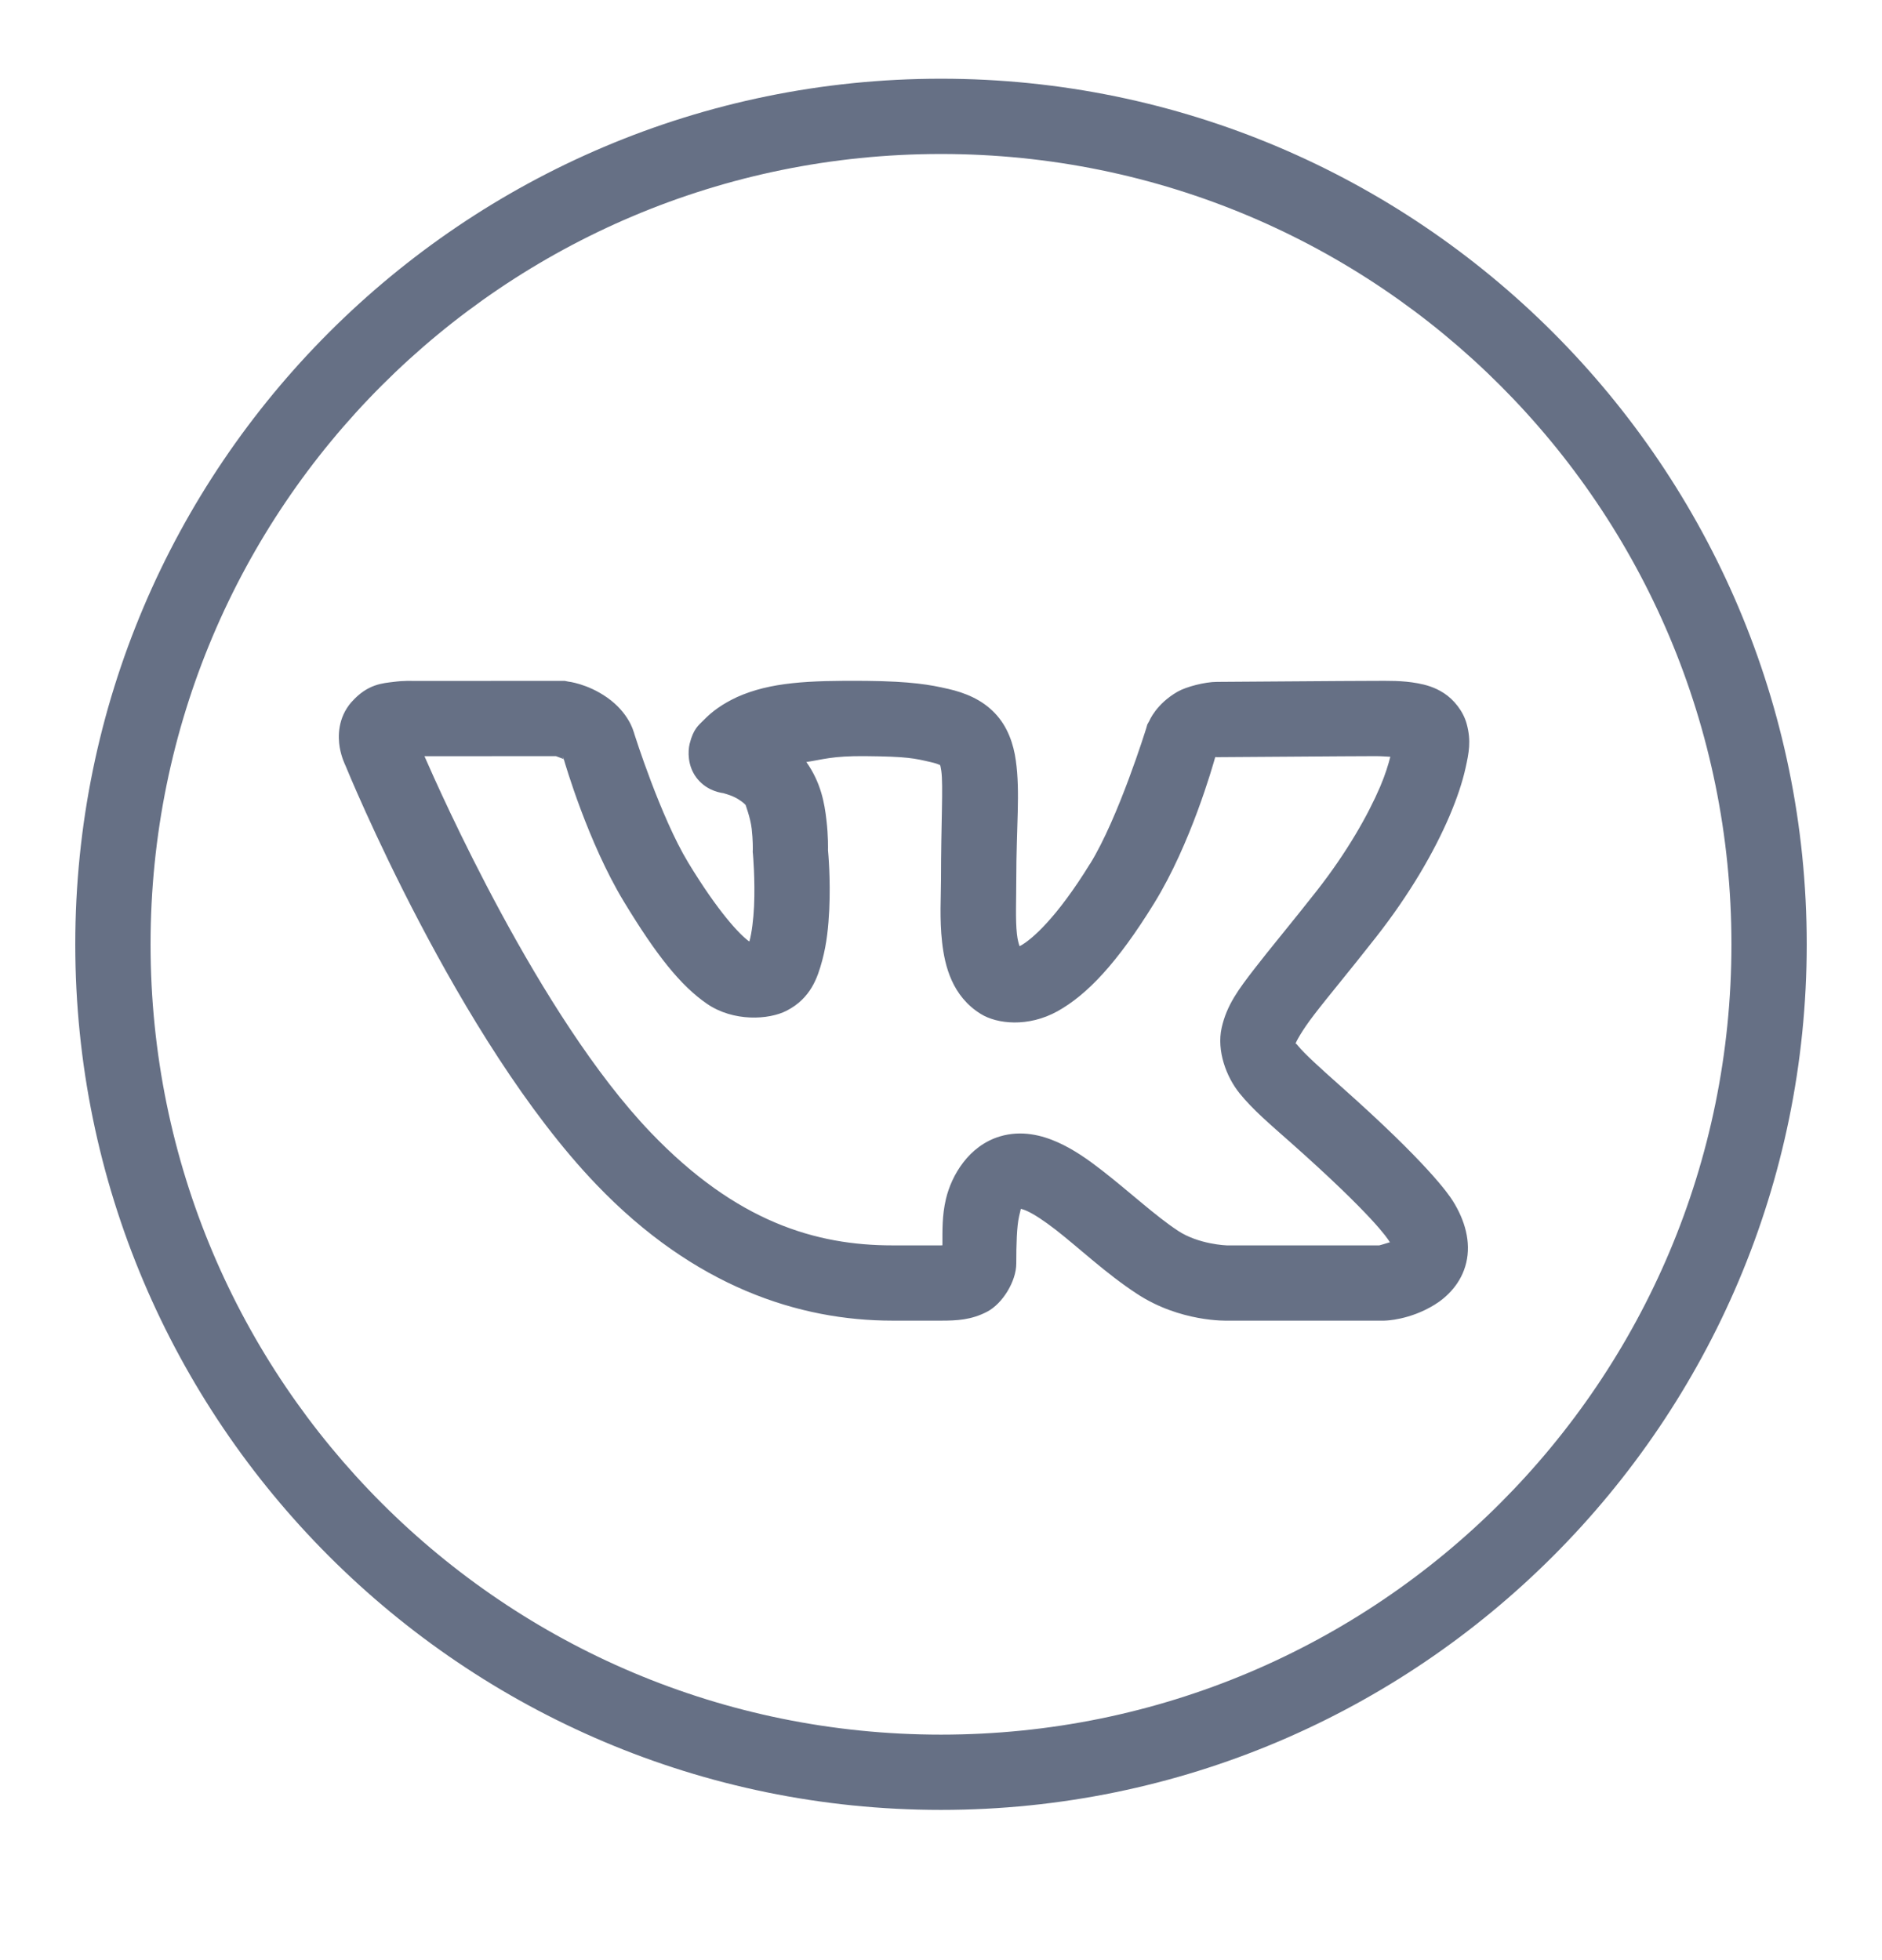 <svg width="24" height="25" viewBox="0 0 24 25" fill="none" xmlns="http://www.w3.org/2000/svg">
<path d="M12 1.004C5.908 1.004 0.96 5.953 0.96 12.044C0.96 18.136 5.908 23.084 12 23.084C18.091 23.084 23.04 18.136 23.04 12.044C23.04 5.953 18.091 1.004 12 1.004ZM12 1.964C17.573 1.964 22.08 6.472 22.08 12.044C22.08 17.617 17.573 22.124 12 22.124C6.427 22.124 1.92 17.617 1.92 12.044C1.92 6.472 6.427 1.964 12 1.964ZM7.201 8.684L5.264 8.685C5.264 8.685 5.153 8.679 5.019 8.697C4.885 8.714 4.688 8.722 4.485 8.952L4.484 8.953L4.483 8.953C4.303 9.16 4.31 9.4 4.332 9.532C4.355 9.664 4.405 9.763 4.405 9.763V9.763C4.424 9.809 5.83 13.255 7.603 15.106C8.854 16.413 10.191 16.844 11.382 16.844H12C12.203 16.844 12.385 16.835 12.586 16.731C12.787 16.627 12.96 16.339 12.96 16.116C12.96 15.875 12.966 15.642 12.996 15.512C13.025 15.391 13.014 15.421 13.026 15.42C13.037 15.423 13.058 15.428 13.098 15.446C13.183 15.484 13.316 15.571 13.463 15.685C13.755 15.912 14.103 16.242 14.492 16.497C15.049 16.867 15.654 16.844 15.654 16.844H17.649L17.671 16.843C17.671 16.843 17.977 16.836 18.291 16.643C18.449 16.547 18.636 16.37 18.698 16.105C18.761 15.84 18.681 15.562 18.527 15.317C18.471 15.227 18.197 14.831 17.106 13.862C16.824 13.612 16.631 13.435 16.555 13.341C16.528 13.307 16.526 13.311 16.521 13.309C16.527 13.293 16.59 13.16 16.759 12.941C16.934 12.712 17.202 12.394 17.545 11.956C17.983 11.398 18.29 10.862 18.484 10.409C18.58 10.183 18.649 9.978 18.69 9.792C18.731 9.605 18.764 9.451 18.703 9.23C18.658 9.066 18.535 8.919 18.414 8.841C18.294 8.763 18.181 8.734 18.081 8.715C17.879 8.678 17.701 8.684 17.535 8.684C17.188 8.684 15.643 8.697 15.516 8.697C15.366 8.697 15.127 8.759 15.017 8.822C14.743 8.979 14.657 9.194 14.657 9.194L14.631 9.24L14.616 9.292C14.616 9.292 14.264 10.43 13.902 11.016H13.901C13.476 11.707 13.159 11.981 13.019 12.059C13.004 12.067 13.012 12.062 13.002 12.068C12.991 12.036 12.977 11.992 12.968 11.911C12.948 11.729 12.96 11.472 12.96 11.223C12.96 10.535 13.012 10.105 12.954 9.699C12.926 9.496 12.853 9.269 12.686 9.095C12.52 8.921 12.305 8.835 12.09 8.786H12.089C11.865 8.734 11.624 8.69 11.045 8.684C10.306 8.678 9.826 8.7 9.398 8.891L9.394 8.893L9.39 8.895C9.221 8.975 9.088 9.066 8.971 9.187C8.912 9.248 8.843 9.292 8.795 9.485C8.771 9.582 8.768 9.764 8.877 9.913C8.986 10.061 9.139 10.105 9.23 10.117C9.213 10.115 9.301 10.134 9.368 10.168C9.436 10.201 9.495 10.249 9.51 10.269V10.27C9.504 10.262 9.569 10.423 9.586 10.571C9.603 10.718 9.6 10.837 9.6 10.837L9.599 10.866L9.602 10.895C9.602 10.895 9.631 11.221 9.616 11.558C9.608 11.726 9.587 11.896 9.559 11.999C9.557 12.005 9.557 12.003 9.555 12.008C9.435 11.924 9.158 11.631 8.776 11.001C8.423 10.418 8.092 9.369 8.092 9.369L8.085 9.345L8.077 9.323C8.077 9.323 8.015 9.088 7.743 8.897C7.488 8.718 7.245 8.693 7.245 8.693L7.201 8.684ZM7.089 9.644C7.117 9.654 7.174 9.675 7.185 9.68L7.174 9.646L7.189 9.681L7.191 9.682V9.683H7.192C7.167 9.666 7.188 9.683 7.191 9.687C7.204 9.732 7.497 10.741 7.955 11.498C8.372 12.186 8.68 12.572 9.016 12.803C9.352 13.033 9.803 13.009 10.033 12.89C10.34 12.731 10.426 12.469 10.485 12.251C10.544 12.033 10.565 11.811 10.575 11.602C10.593 11.203 10.562 10.876 10.559 10.844C10.559 10.825 10.564 10.669 10.539 10.459C10.515 10.247 10.47 9.984 10.283 9.719C10.493 9.688 10.61 9.64 11.035 9.644C11.578 9.649 11.66 9.672 11.873 9.721C11.99 9.748 12.002 9.77 11.992 9.759C11.98 9.747 11.991 9.74 12.004 9.833C12.03 10.019 12 10.498 12 11.223C12 11.428 11.98 11.716 12.014 12.018C12.048 12.32 12.142 12.706 12.507 12.932C12.715 13.061 13.112 13.105 13.487 12.897C13.861 12.688 14.245 12.288 14.719 11.519C15.186 10.762 15.466 9.766 15.496 9.66C15.496 9.66 15.501 9.657 15.504 9.655C15.513 9.655 15.502 9.657 15.516 9.657C15.693 9.657 17.21 9.644 17.535 9.644C17.624 9.644 17.663 9.649 17.73 9.652C17.703 9.756 17.667 9.876 17.601 10.032C17.445 10.397 17.177 10.87 16.79 11.364C16.456 11.789 16.197 12.097 15.998 12.355C15.8 12.612 15.644 12.816 15.579 13.109C15.514 13.403 15.638 13.735 15.808 13.945C15.978 14.155 16.188 14.332 16.468 14.58C17.524 15.518 17.697 15.802 17.714 15.828V15.829C17.732 15.857 17.72 15.829 17.727 15.843C17.667 15.862 17.596 15.883 17.589 15.884H15.647H15.644C15.644 15.884 15.287 15.873 15.021 15.697L15.021 15.696H15.02C14.739 15.512 14.4 15.197 14.051 14.926C13.877 14.791 13.699 14.664 13.493 14.571C13.287 14.478 13.027 14.412 12.752 14.494C12.354 14.613 12.134 14.991 12.063 15.292C12.012 15.508 12.019 15.695 12.018 15.883C12.004 15.884 12.016 15.884 12 15.884H11.382C10.406 15.884 9.392 15.587 8.297 14.443C6.874 12.956 5.604 10.082 5.413 9.645L7.089 9.644ZM15.462 9.648C15.453 9.65 15.478 9.652 15.499 9.654C15.496 9.655 15.499 9.652 15.495 9.655C15.495 9.647 15.474 9.646 15.462 9.648Z" fill="#667085"/>
</svg>
